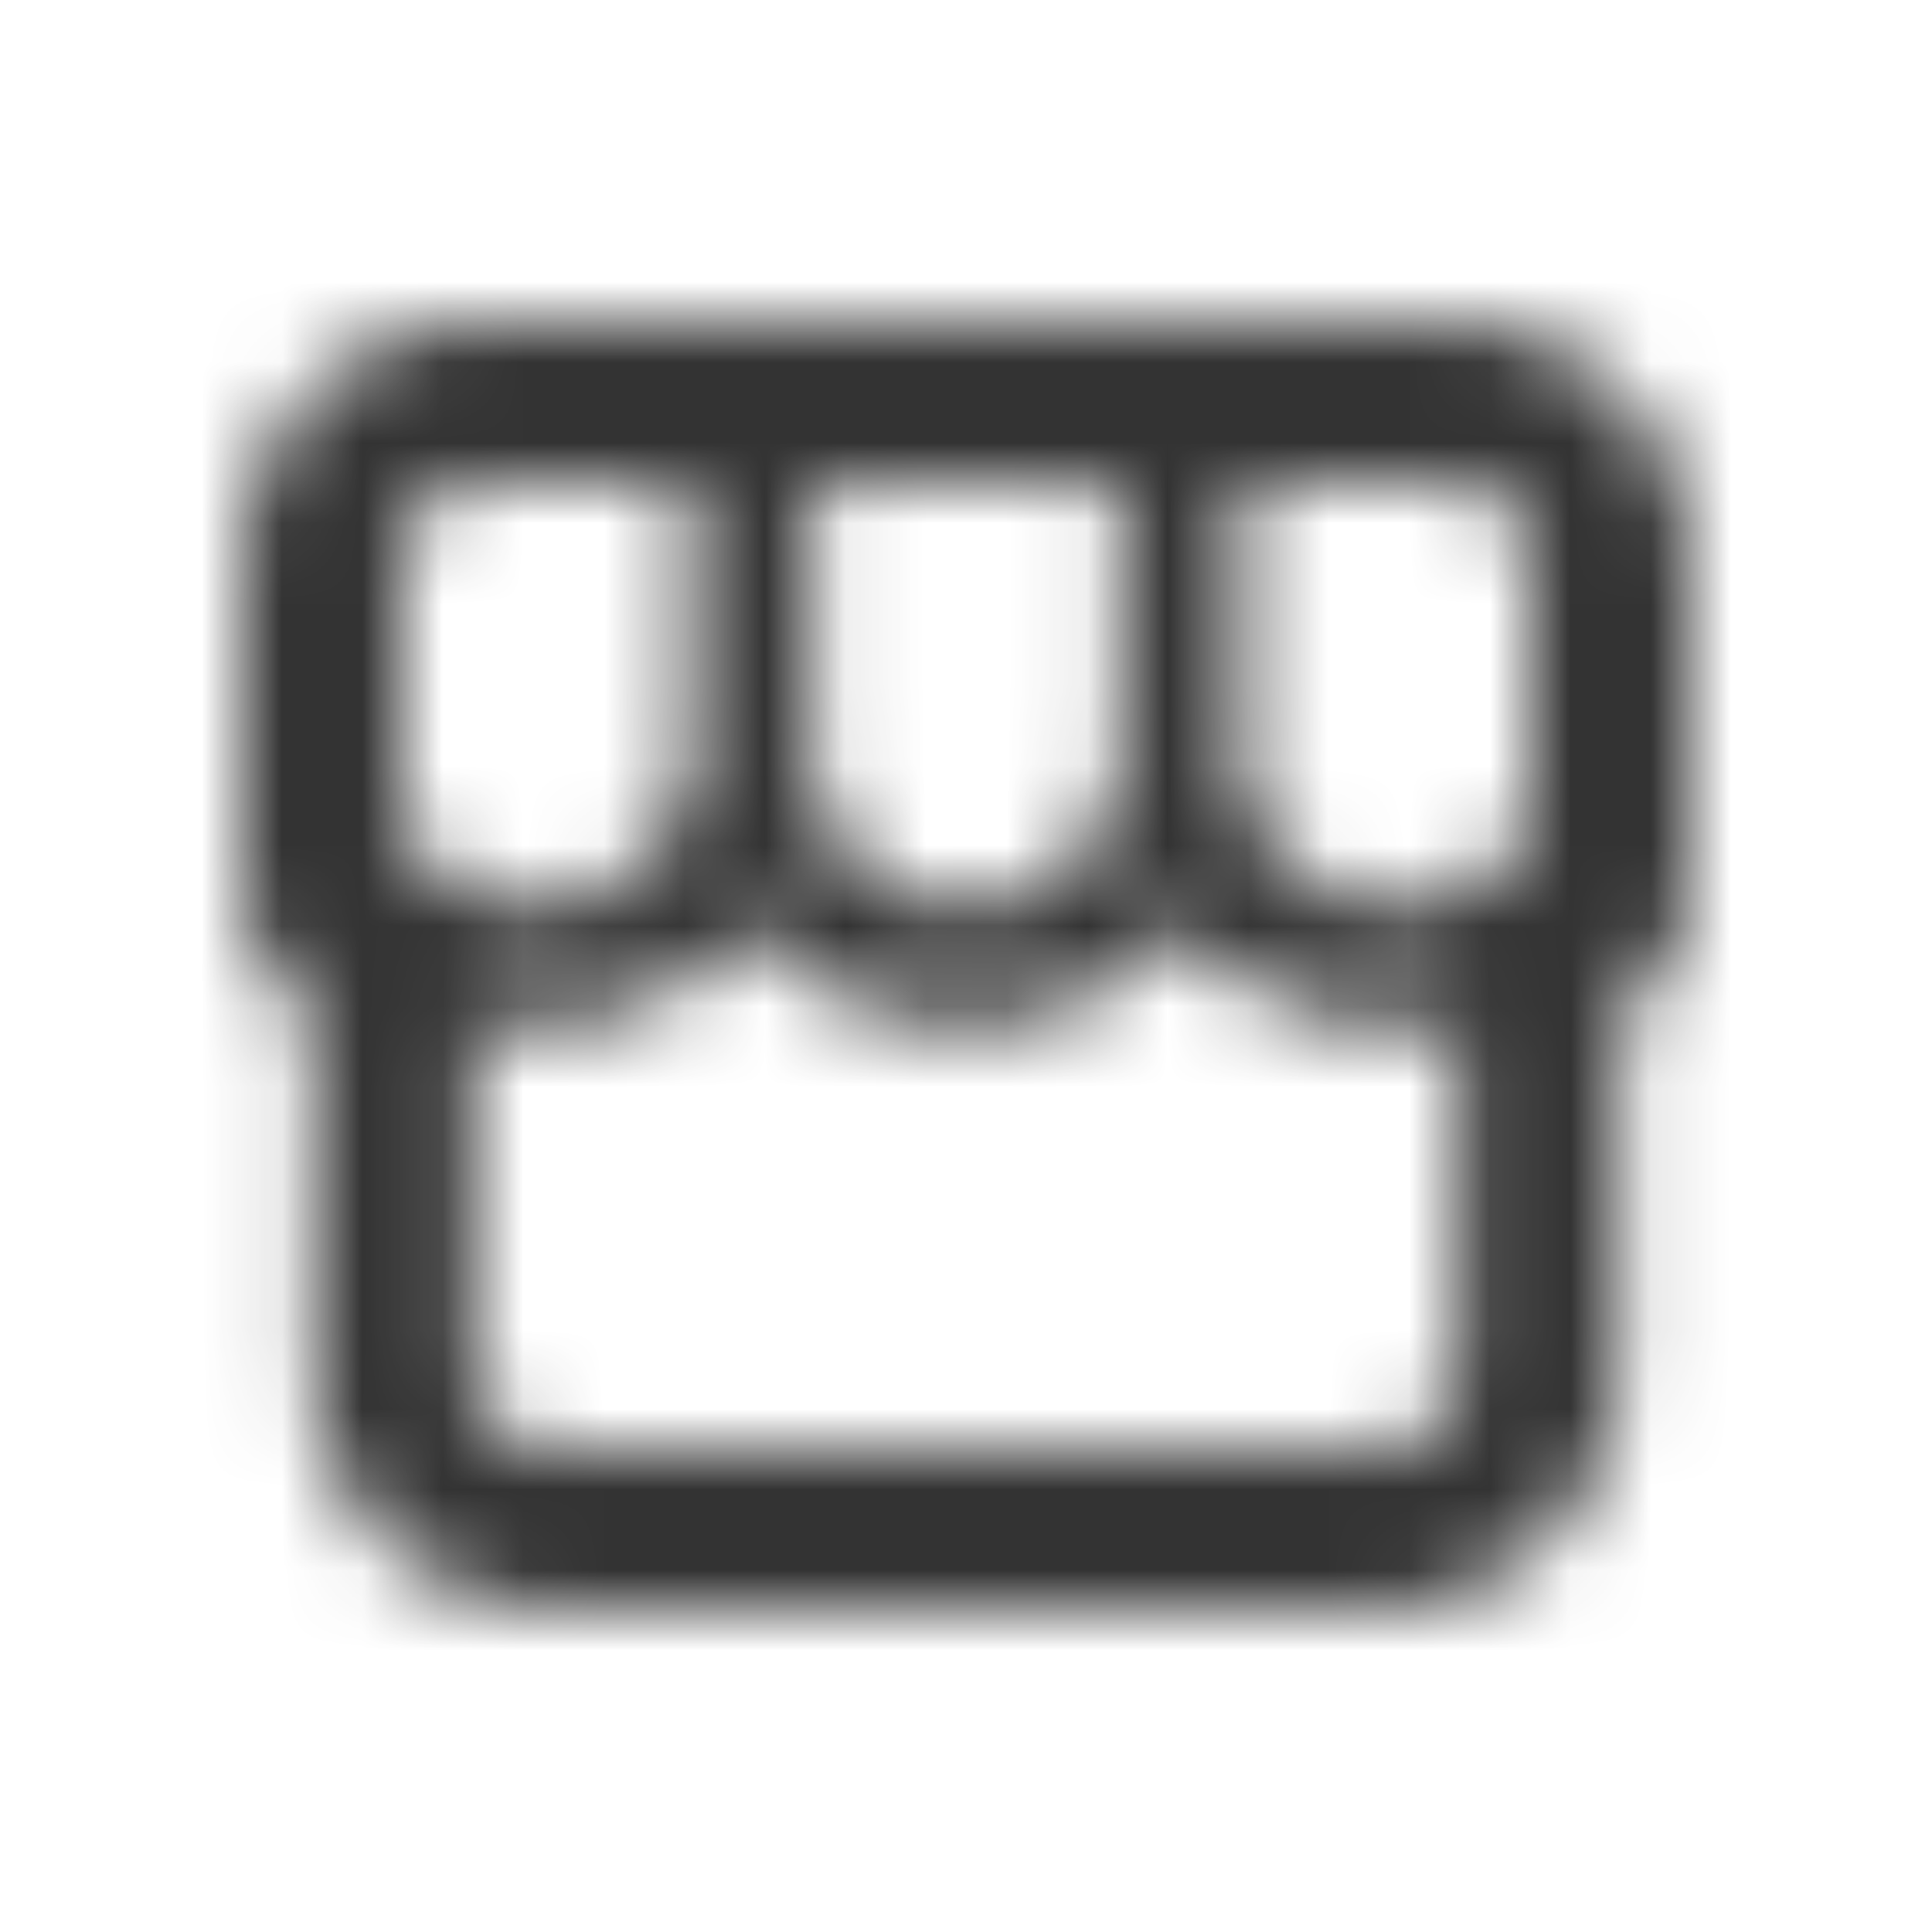<svg xmlns="http://www.w3.org/2000/svg" width="24" height="24" fill="none"><mask id="a" width="18" height="16" x="3" y="4" maskUnits="userSpaceOnUse" style="mask-type:alpha"><path fill="#333" fill-rule="evenodd" d="M6 4a3 3 0 0 0-3 3v3.99c0 .651.338 1.253.889 1.593V17a3 3 0 0 0 3 3H17.11a3 3 0 0 0 3-3v-4.417c.551-.34.889-.942.889-1.593V7a3 3 0 0 0-3-3zM5 7a1 1 0 0 1 1-1h2.583v3.333A1.917 1.917 0 0 1 5 10.28zm.889 5.661V17a1 1 0 0 0 1 1H17.11a1 1 0 0 0 1-1v-4.339a3.41 3.41 0 0 1-3.444-1.191A3.41 3.41 0 0 1 12 12.75a3.41 3.41 0 0 1-2.667-1.28A3.41 3.41 0 0 1 5.89 12.66M19 10.281V7a1 1 0 0 0-1-1h-2.583v3.348A1.917 1.917 0 0 0 19 10.28M13.917 6h-3.834v3.333a1.917 1.917 0 0 0 3.834.015V6" clip-rule="evenodd"/></mask><g mask="url(#a)"><path fill="#333" d="M0 0h24v24H0z"/></g></svg>